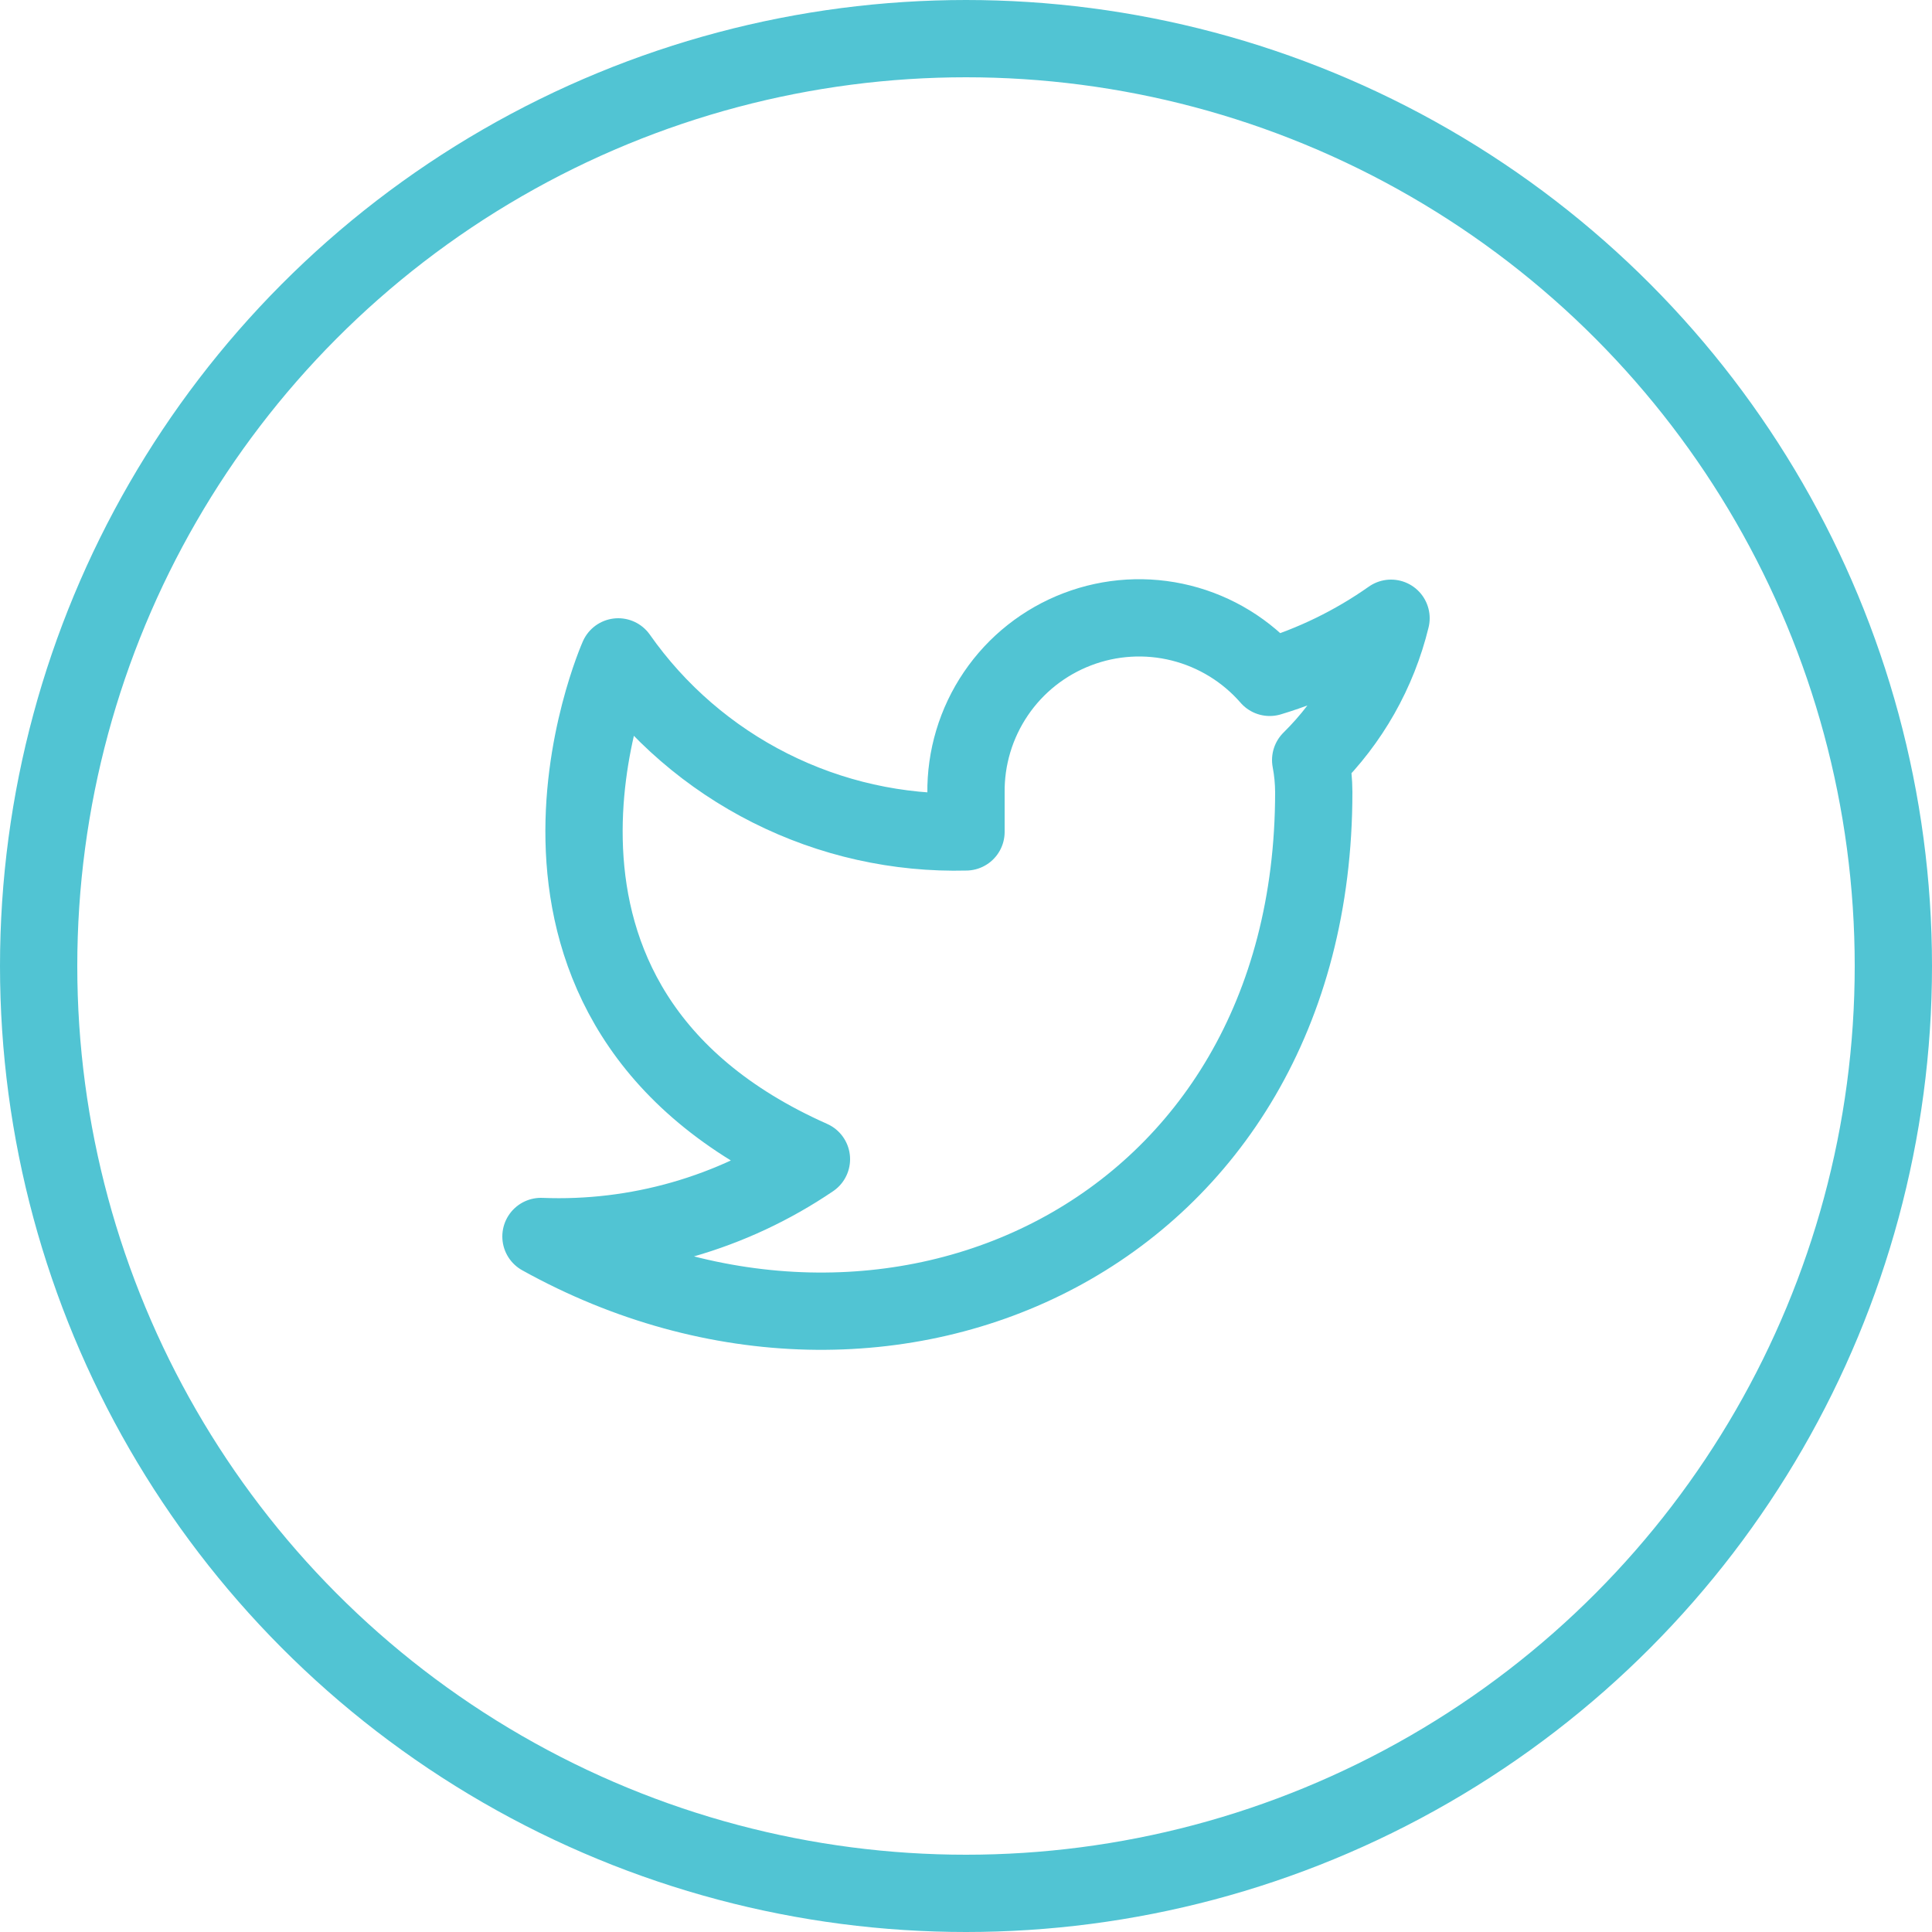 <svg width="50" height="50" viewBox="0 0 50 50" fill="none" xmlns="http://www.w3.org/2000/svg">
<circle cx="25" cy="25" r="24" stroke="#51C4D3" stroke-width="2"/>
<path d="M36 16C35.042 16.675 33.982 17.192 32.86 17.53C32.258 16.838 31.457 16.347 30.567 16.124C29.677 15.901 28.739 15.957 27.882 16.285C27.025 16.612 26.288 17.194 25.773 17.954C25.258 18.713 24.988 19.612 25 20.53V21.53C23.243 21.576 21.501 21.186 19.931 20.395C18.361 19.605 17.01 18.439 16 17C16 17 12 26 21 30C18.941 31.398 16.487 32.099 14 32C23 37 34 32 34 20.5C33.999 20.221 33.972 19.944 33.92 19.67C34.941 18.663 35.661 17.393 36 16V16Z" stroke="#51C4D3" stroke-width="2" stroke-linecap="round" stroke-linejoin="round"/>
</svg>
